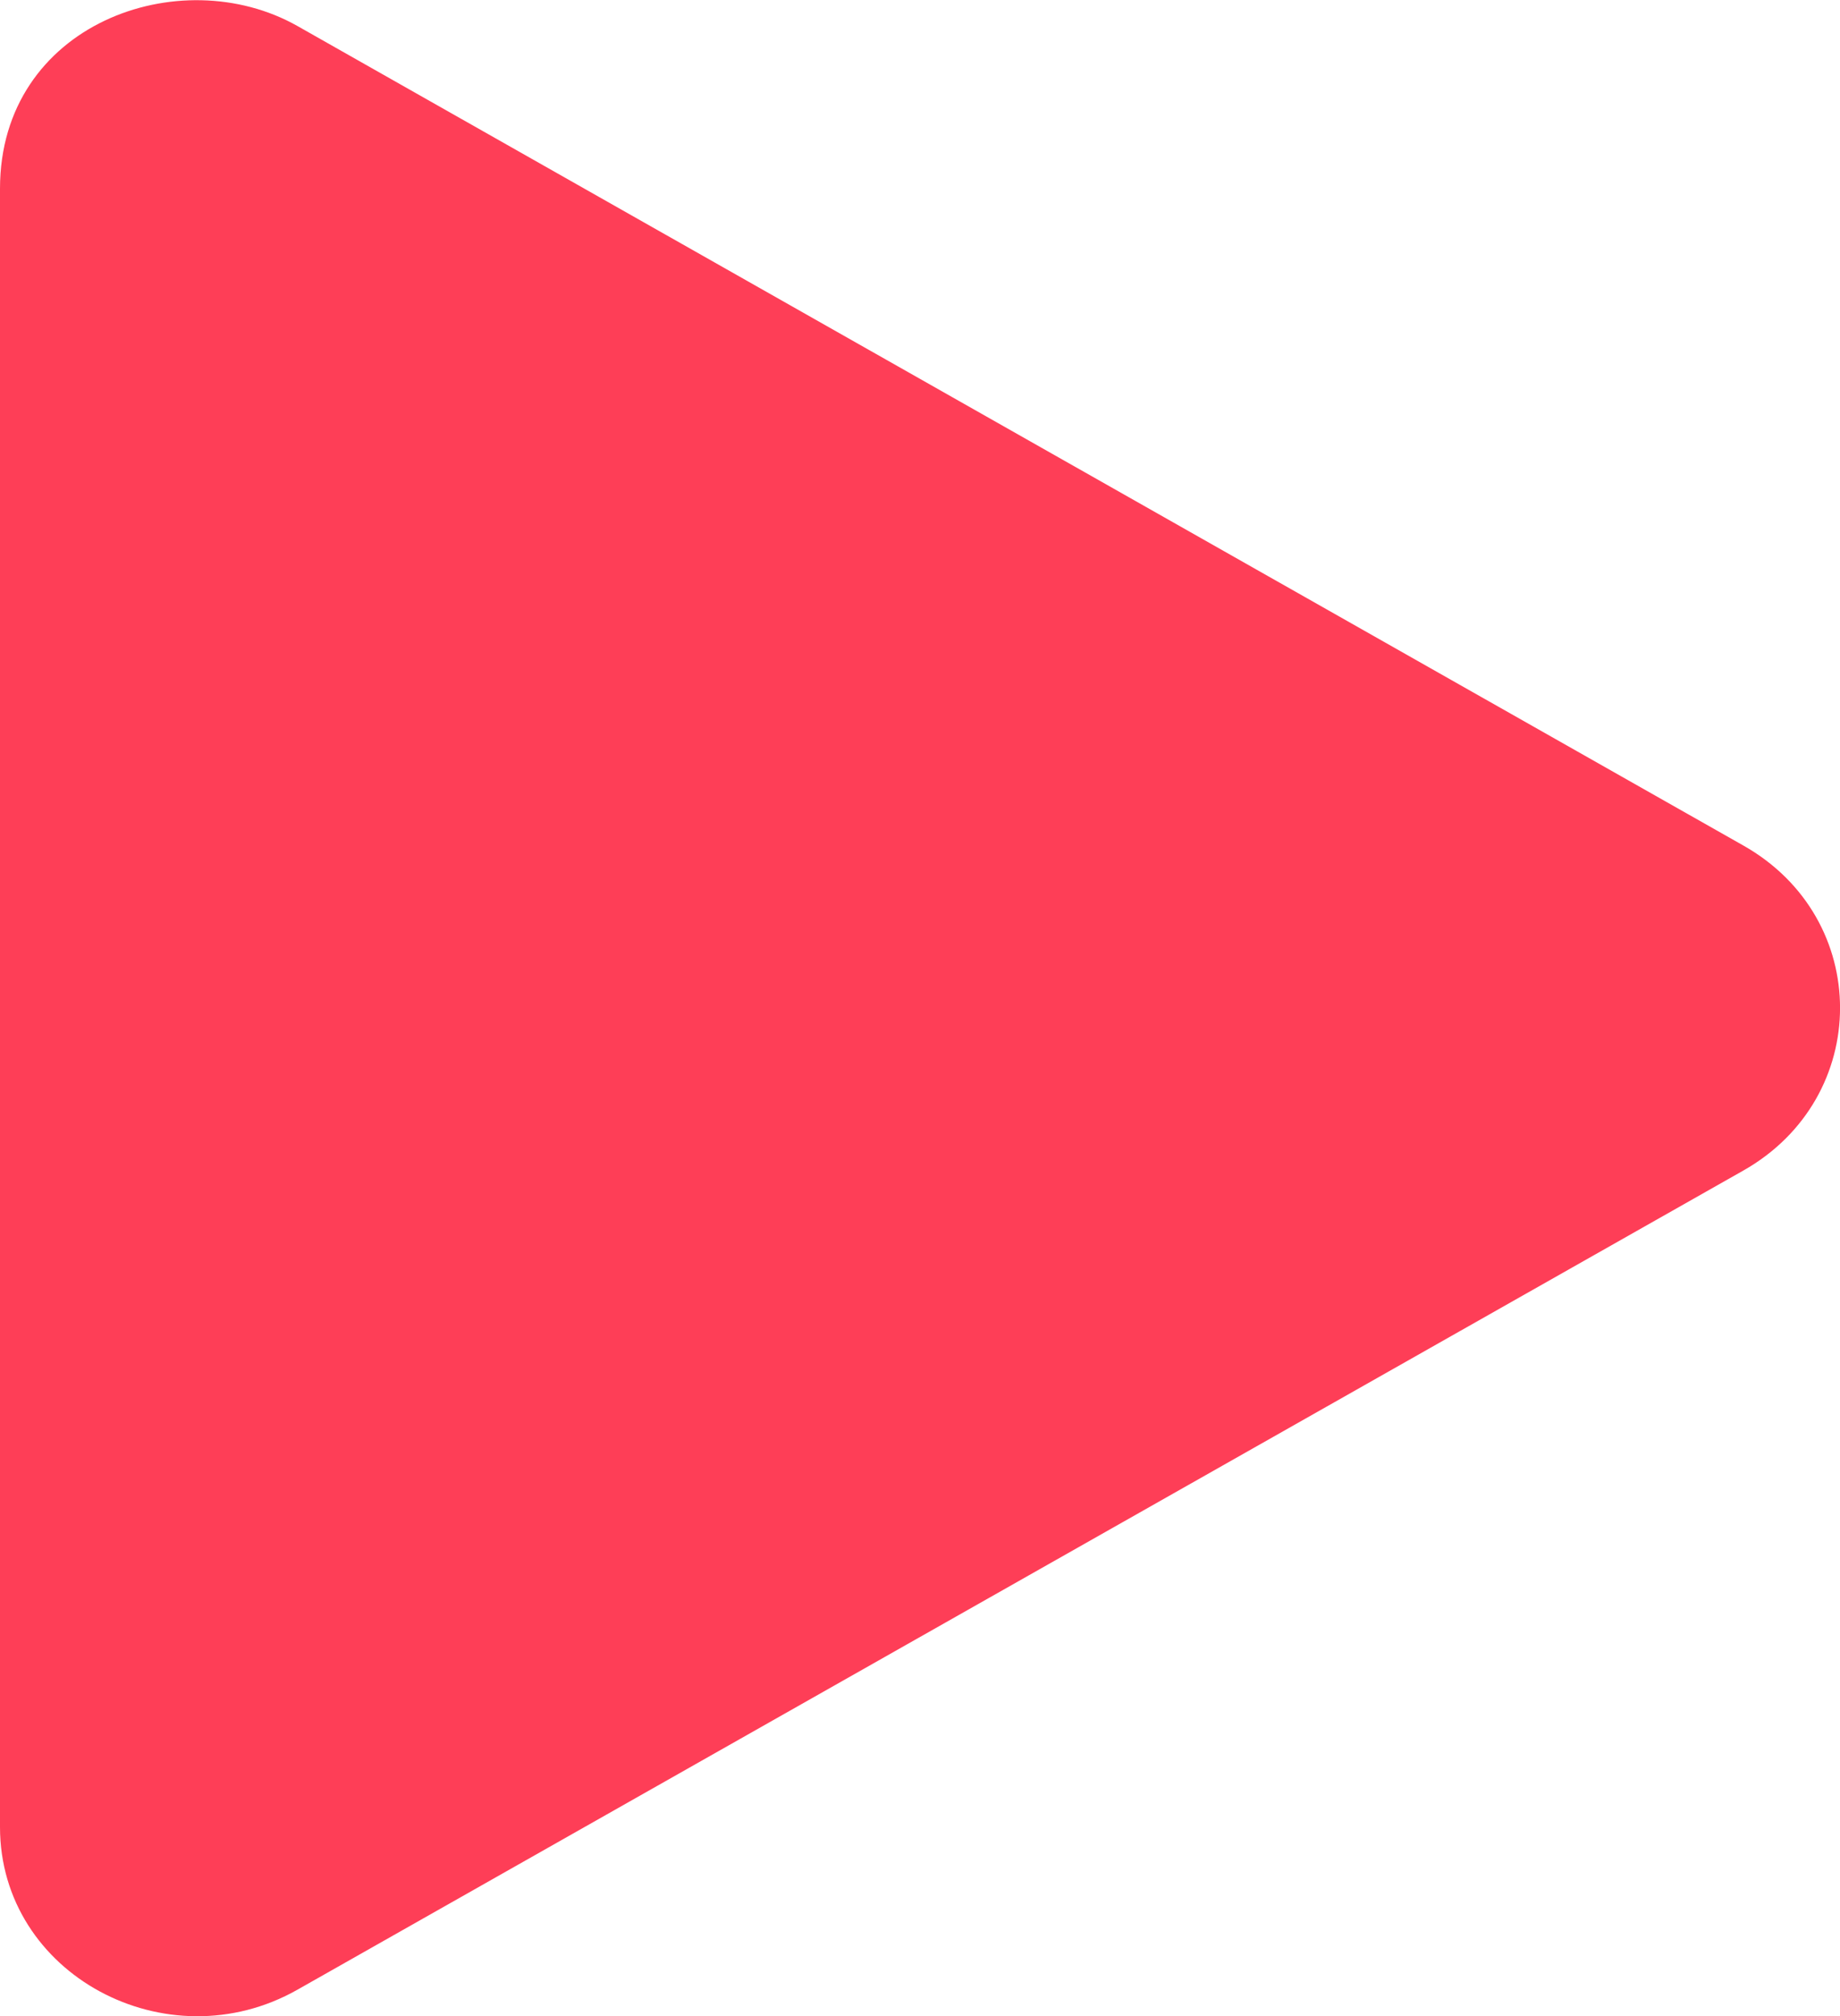 <?xml version="1.0" encoding="UTF-8"?>
<svg xmlns="http://www.w3.org/2000/svg" xmlns:xlink="http://www.w3.org/1999/xlink" width="21pt" height="23pt" viewBox="0 0 21 23" version="1.1">
<g id="surface1">
<path style=" stroke:none;fill-rule:nonzero;fill:#fe3e57;fill-opacity:1;" d="M 19.895 9.645 L 3.395 0.297 C 2.055 -0.461 0 0.273 0 2.152 L 0 20.844 C 0 22.527 1.906 23.543 3.395 22.699 L 19.895 13.355 C 21.367 12.523 21.371 10.477 19.895 9.645 Z M 19.895 9.645 "/>
</g>
</svg>
